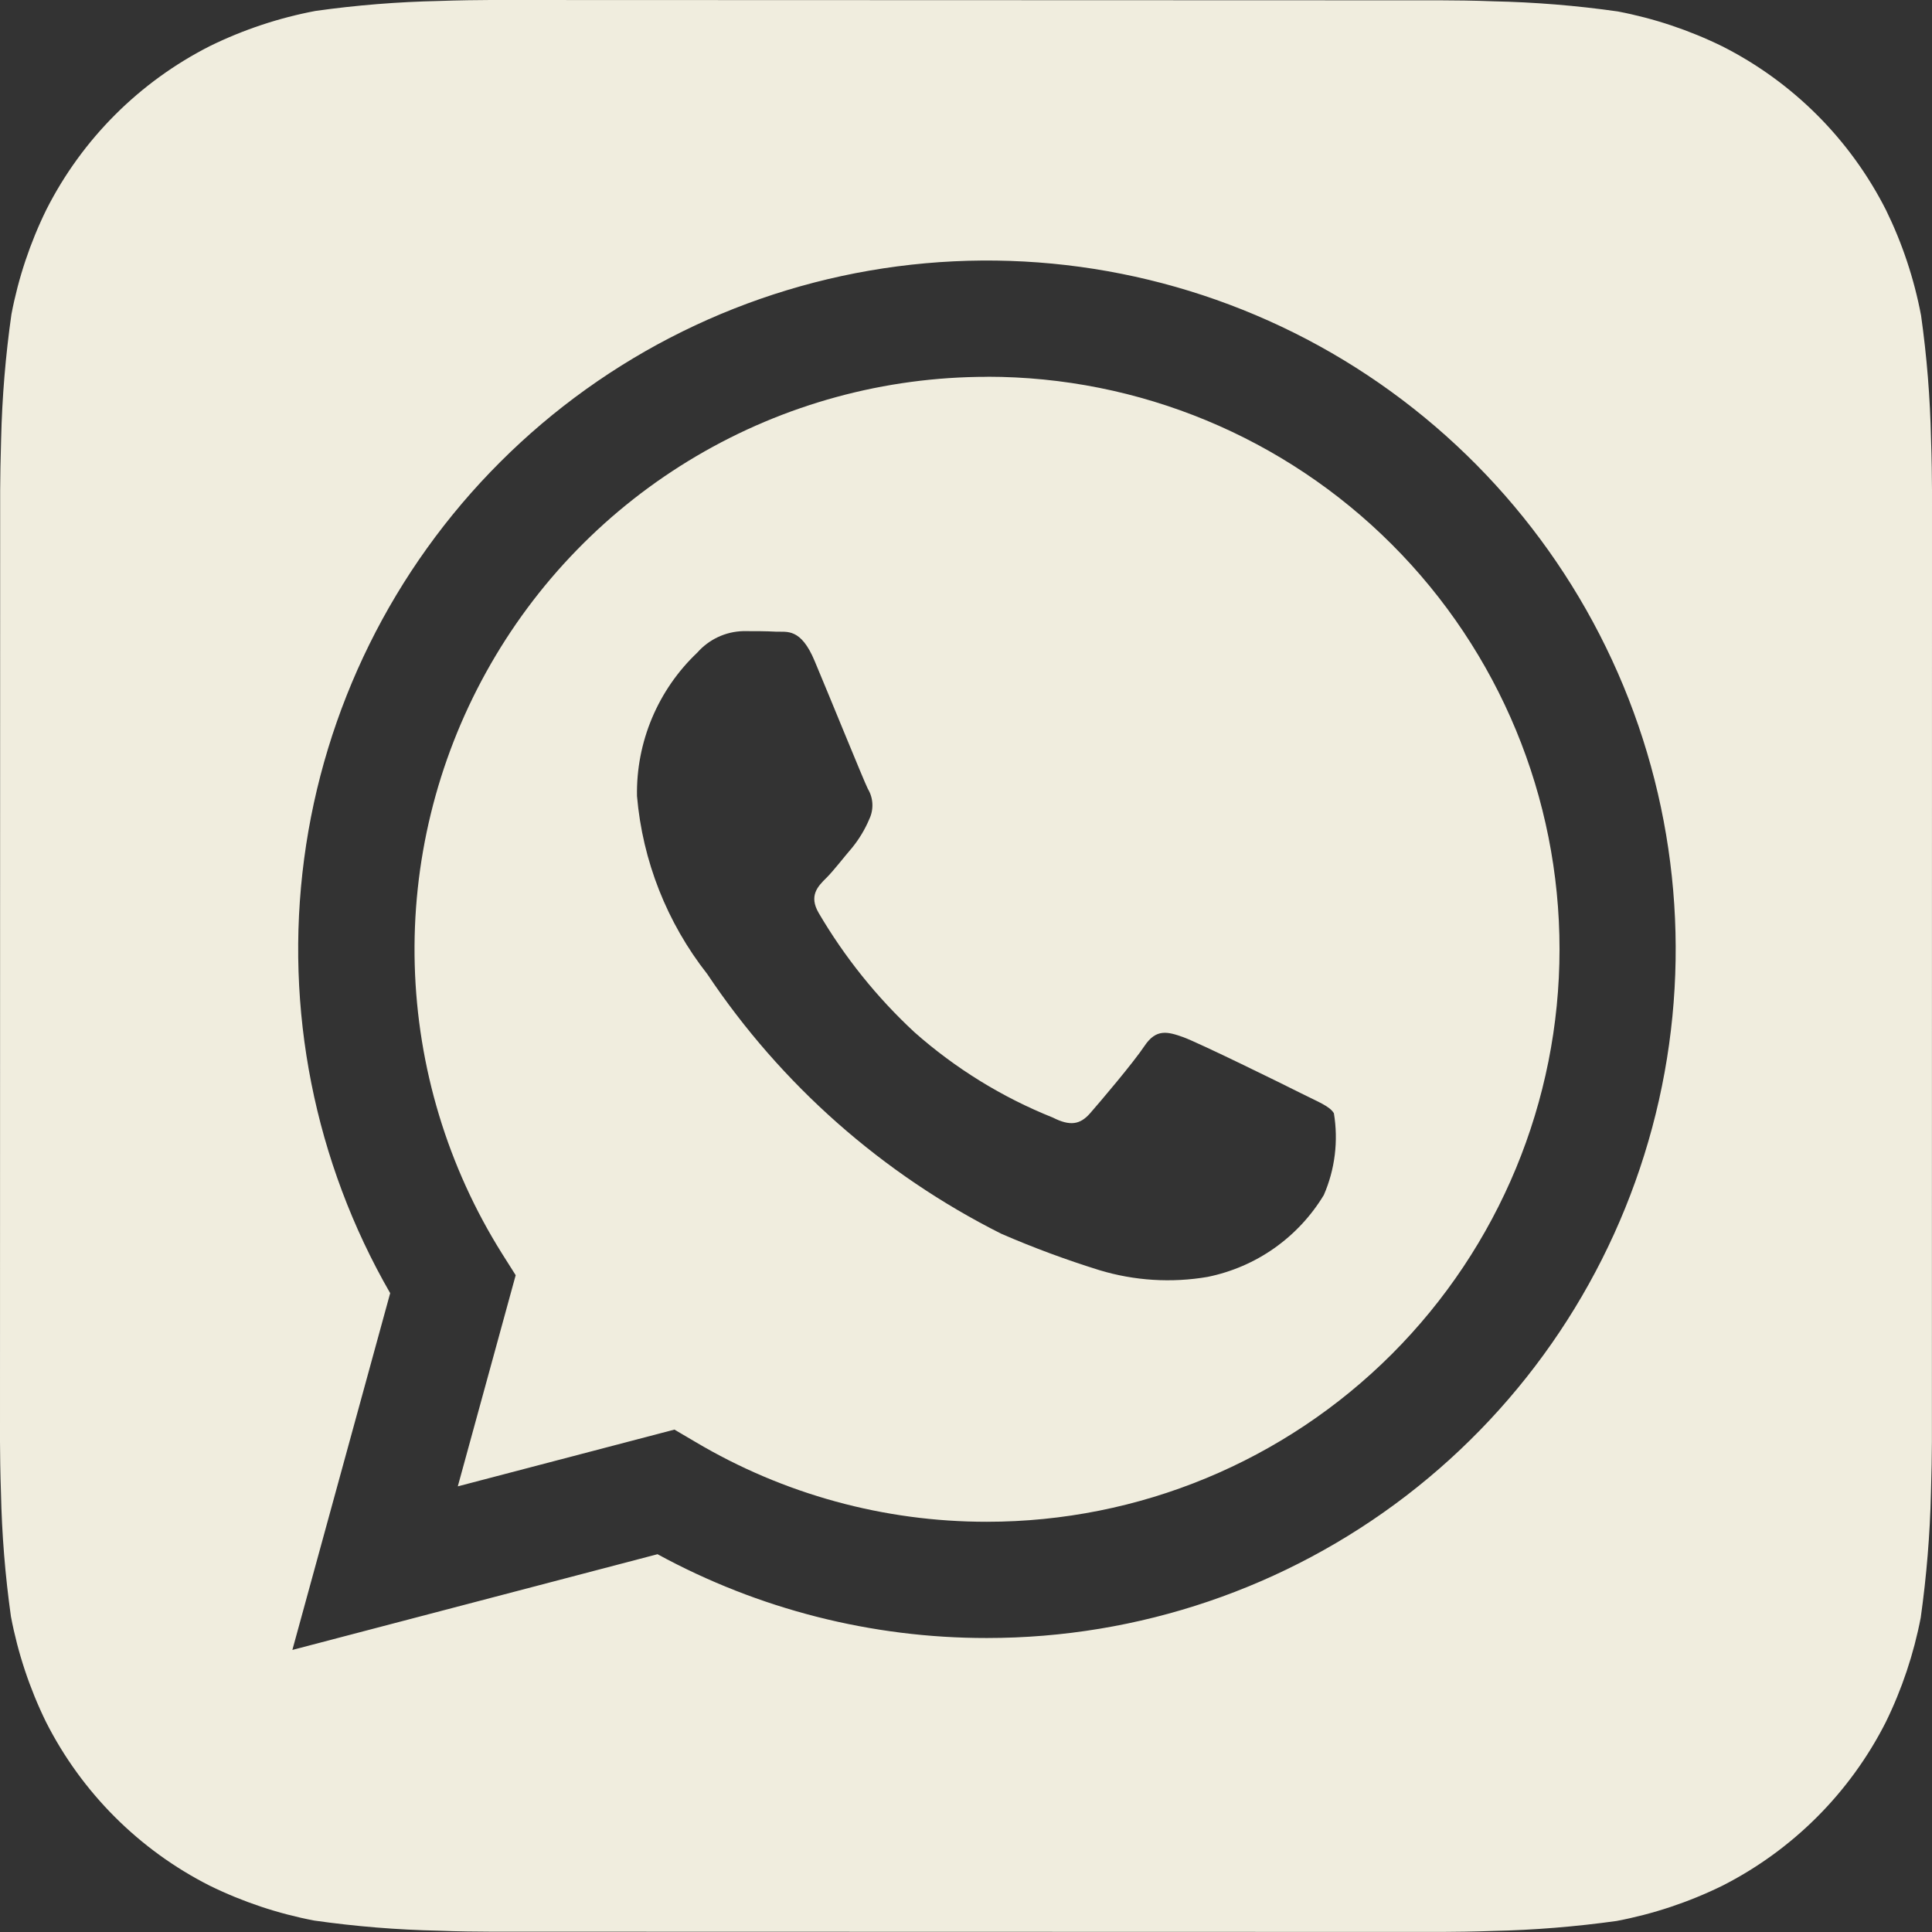 <svg width="24" height="24" viewBox="0 0 24 24" fill="none" xmlns="http://www.w3.org/2000/svg">
<rect x="0" y="0" width="24" height="24" fill="#333333" stroke="none"/>
<path d="M23.988 5.456C23.977 4.942 23.936 4.428 23.864 3.918C23.778 3.464 23.632 3.025 23.429 2.61C22.985 1.733 22.273 1.02 21.396 0.576C20.984 0.374 20.547 0.228 20.096 0.142C19.582 0.069 19.065 0.027 18.546 0.016C18.326 0.007 18.042 0.004 17.91 0.004L6.092 0C5.96 0 5.676 0.004 5.456 0.012C4.942 0.023 4.428 0.064 3.918 0.136C3.464 0.222 3.025 0.368 2.61 0.571C1.733 1.015 1.02 1.727 0.576 2.604C0.374 3.016 0.228 3.453 0.142 3.904C0.069 4.417 0.026 4.935 0.014 5.454C0.007 5.674 0.002 5.958 0.002 6.09L0 17.908C0 18.04 0.004 18.324 0.012 18.544C0.023 19.058 0.064 19.572 0.136 20.082C0.222 20.535 0.368 20.975 0.571 21.39C1.015 22.267 1.727 22.98 2.604 23.424C3.016 23.626 3.453 23.772 3.904 23.858C4.417 23.931 4.935 23.973 5.454 23.984C5.674 23.993 5.958 23.996 6.09 23.996L17.908 23.999C18.04 23.999 18.324 23.995 18.544 23.987C19.058 23.976 19.572 23.934 20.082 23.863C20.535 23.777 20.975 23.631 21.39 23.428C22.267 22.984 22.98 22.272 23.425 21.395C23.627 20.983 23.773 20.546 23.86 20.095C23.932 19.581 23.975 19.064 23.987 18.545C23.994 18.325 23.999 18.041 23.999 17.909L24 6.092C24 5.96 23.996 5.676 23.988 5.456ZM12.26 20.348H12.257C10.828 20.349 9.422 19.991 8.168 19.307L3.632 20.496L4.847 16.064C3.907 14.433 3.531 12.537 3.778 10.67C4.025 8.803 4.881 7.07 6.214 5.739C7.546 4.408 9.28 3.554 11.147 3.309C13.014 3.064 14.91 3.442 16.541 4.384C18.171 5.327 19.445 6.78 20.166 8.52C20.886 10.26 21.012 12.189 20.524 14.008C20.036 15.827 18.962 17.434 17.468 18.581C15.974 19.727 14.144 20.348 12.26 20.348Z" fill="#F0EDDE"/>
<path d="M12.264 4.681C10.993 4.681 9.746 5.021 8.651 5.666C7.556 6.311 6.654 7.238 6.039 8.35C5.424 9.461 5.117 10.718 5.152 11.988C5.187 13.258 5.561 14.496 6.236 15.572L6.406 15.841L5.687 18.464L8.378 17.759L8.638 17.912C9.733 18.562 10.983 18.905 12.257 18.904H12.26C14.147 18.904 15.956 18.155 17.29 16.821C18.623 15.488 19.373 13.679 19.373 11.793C19.374 9.907 18.625 8.098 17.291 6.764C15.958 5.43 14.149 4.68 12.263 4.68L12.264 4.681ZM16.445 14.845C16.288 15.105 16.078 15.33 15.83 15.505C15.582 15.68 15.3 15.801 15.002 15.862C14.553 15.939 14.092 15.91 13.656 15.778C13.242 15.649 12.836 15.499 12.438 15.326C10.962 14.585 9.703 13.473 8.786 12.1C8.286 11.464 7.982 10.695 7.913 9.889C7.907 9.556 7.971 9.226 8.1 8.919C8.229 8.613 8.42 8.336 8.662 8.107C8.733 8.026 8.821 7.96 8.919 7.914C9.017 7.868 9.123 7.843 9.232 7.84C9.373 7.84 9.516 7.84 9.641 7.847C9.773 7.853 9.948 7.796 10.121 8.214C10.301 8.641 10.728 9.694 10.781 9.8C10.815 9.856 10.834 9.92 10.837 9.985C10.84 10.051 10.827 10.116 10.799 10.175C10.745 10.303 10.673 10.423 10.585 10.531C10.477 10.656 10.361 10.81 10.265 10.906C10.157 11.012 10.046 11.128 10.17 11.341C10.492 11.89 10.892 12.389 11.359 12.822C11.867 13.272 12.449 13.631 13.079 13.883C13.292 13.991 13.417 13.972 13.542 13.829C13.667 13.686 14.076 13.205 14.219 12.991C14.362 12.778 14.503 12.814 14.699 12.884C14.894 12.955 15.947 13.472 16.16 13.58C16.374 13.688 16.517 13.74 16.57 13.829C16.627 14.172 16.584 14.526 16.445 14.845Z" fill="#F0EDDE"/>
</svg>
